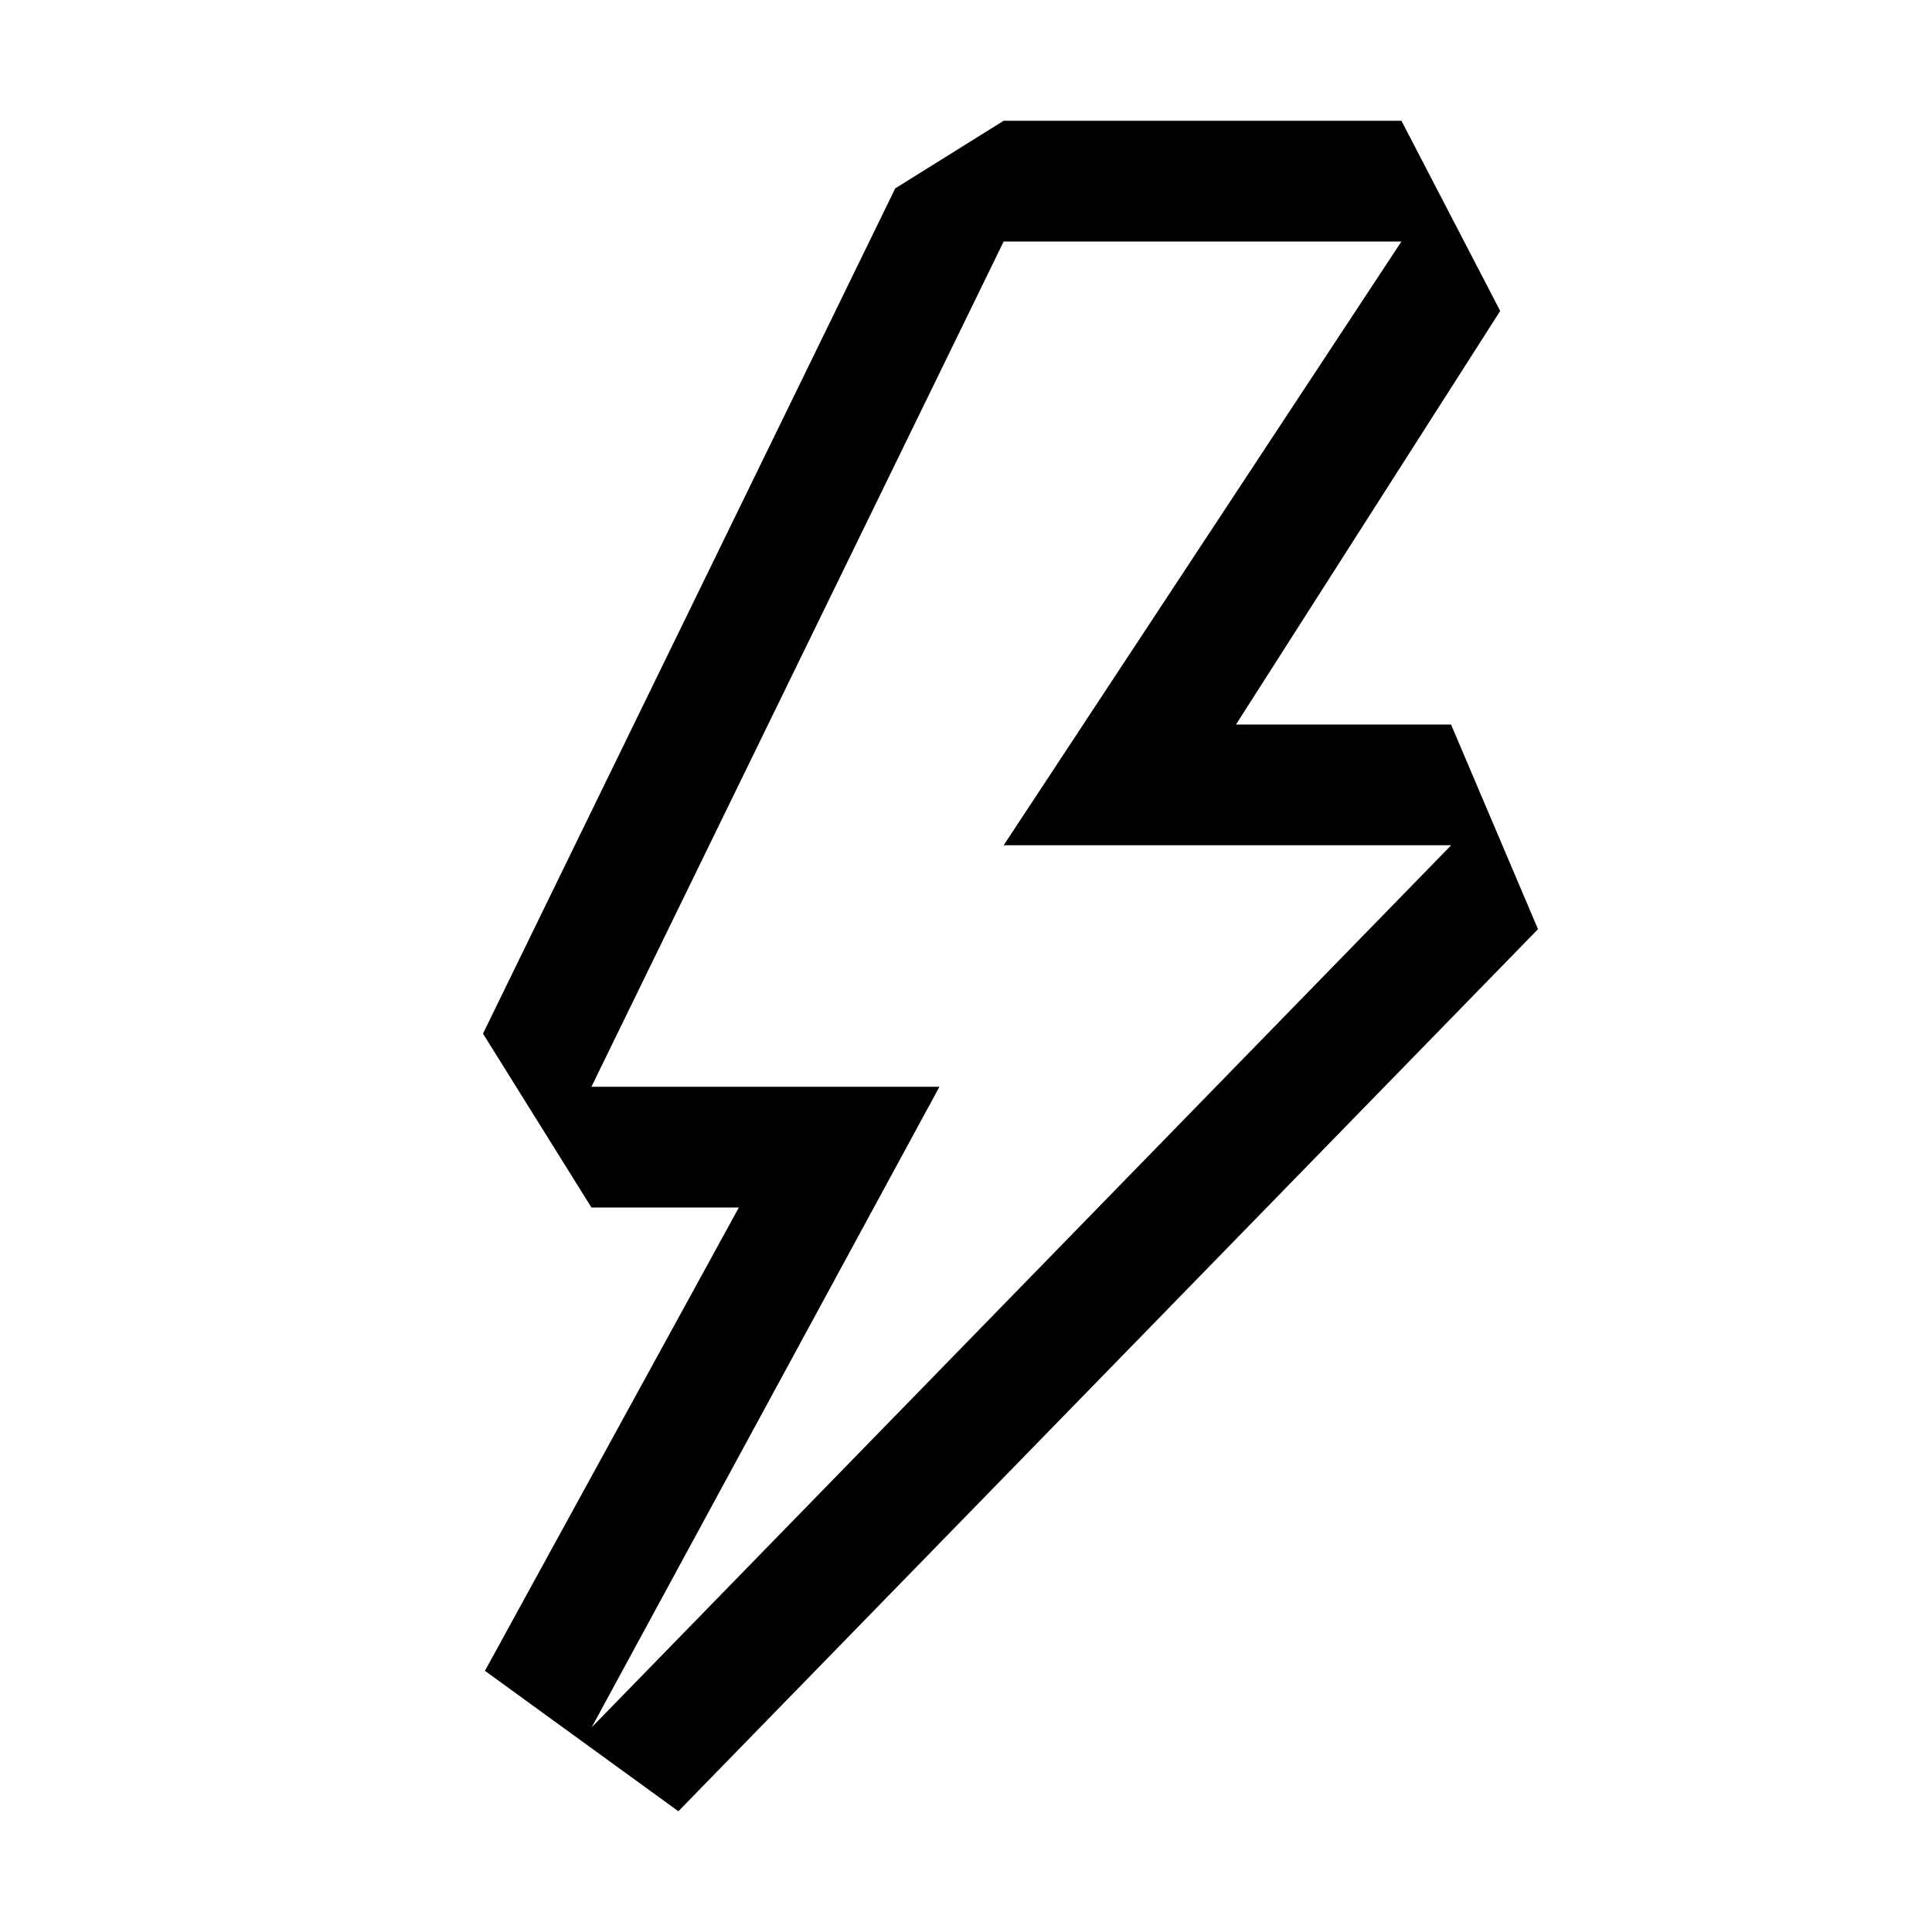 <svg viewBox="0 0 16 16" width="100%" height="100%" pointer-events="none" xmlns="http://www.w3.org/2000/svg"><path fill-rule="evenodd" clip-rule="evenodd" d="M7.414 1.56 8.312 1h3.294l.818 1.575L10.236 6h1.781l.72 1.695L5.618 15l-1.602-1.163L6.119 10H4.898L4 8.56l3.414-7zM7.78 9 4.9 14.305 12.018 7H8.312l3.294-5H8.312L4.898 9H7.78z" fill="currentColor"/></svg>